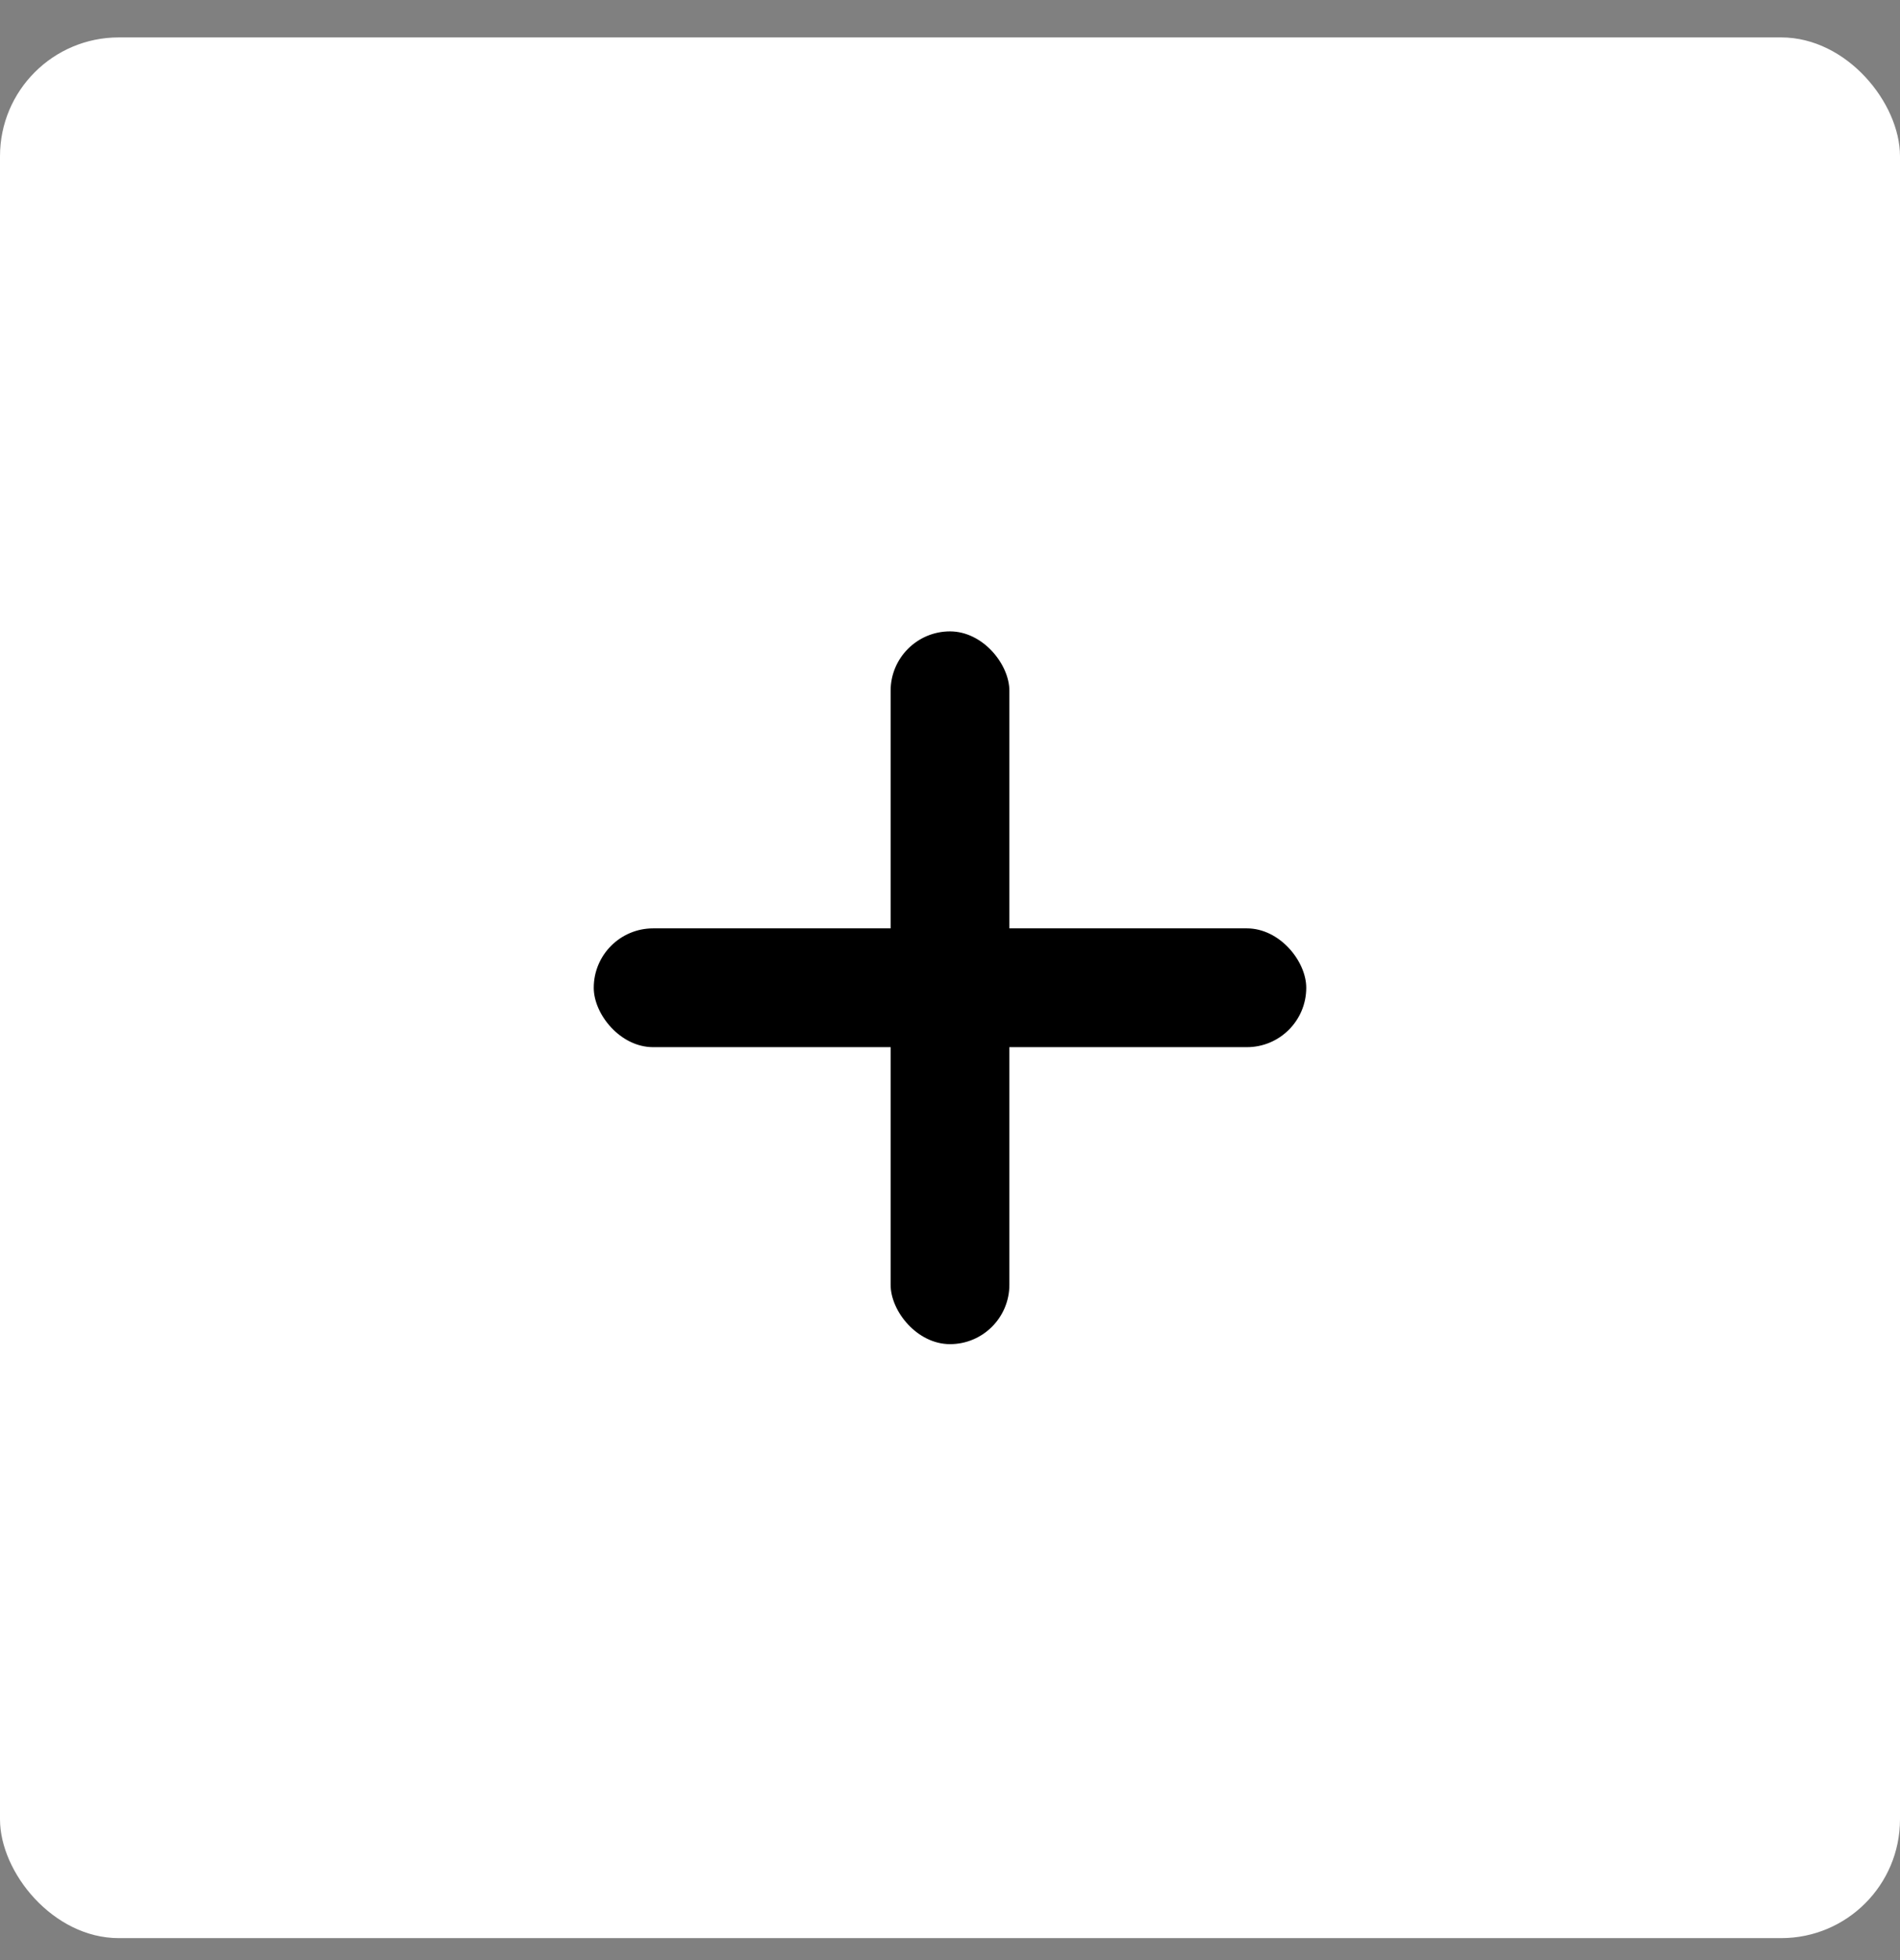 <svg width="32" height="33" viewBox="0 0 32 33" fill="none" xmlns="http://www.w3.org/2000/svg">
<rect x="0" y="0" width="32" height="33" fill="#808080" stroke="none"/>
<rect y="0.63" width="32" height="32" rx="2" fill="white"/>
<rect x="10" y="15.63" width="12" height="2" rx="1" fill="black"/>
<rect x="15" y="10.63" width="2" height="12" rx="1" fill="black"/>
</svg>
